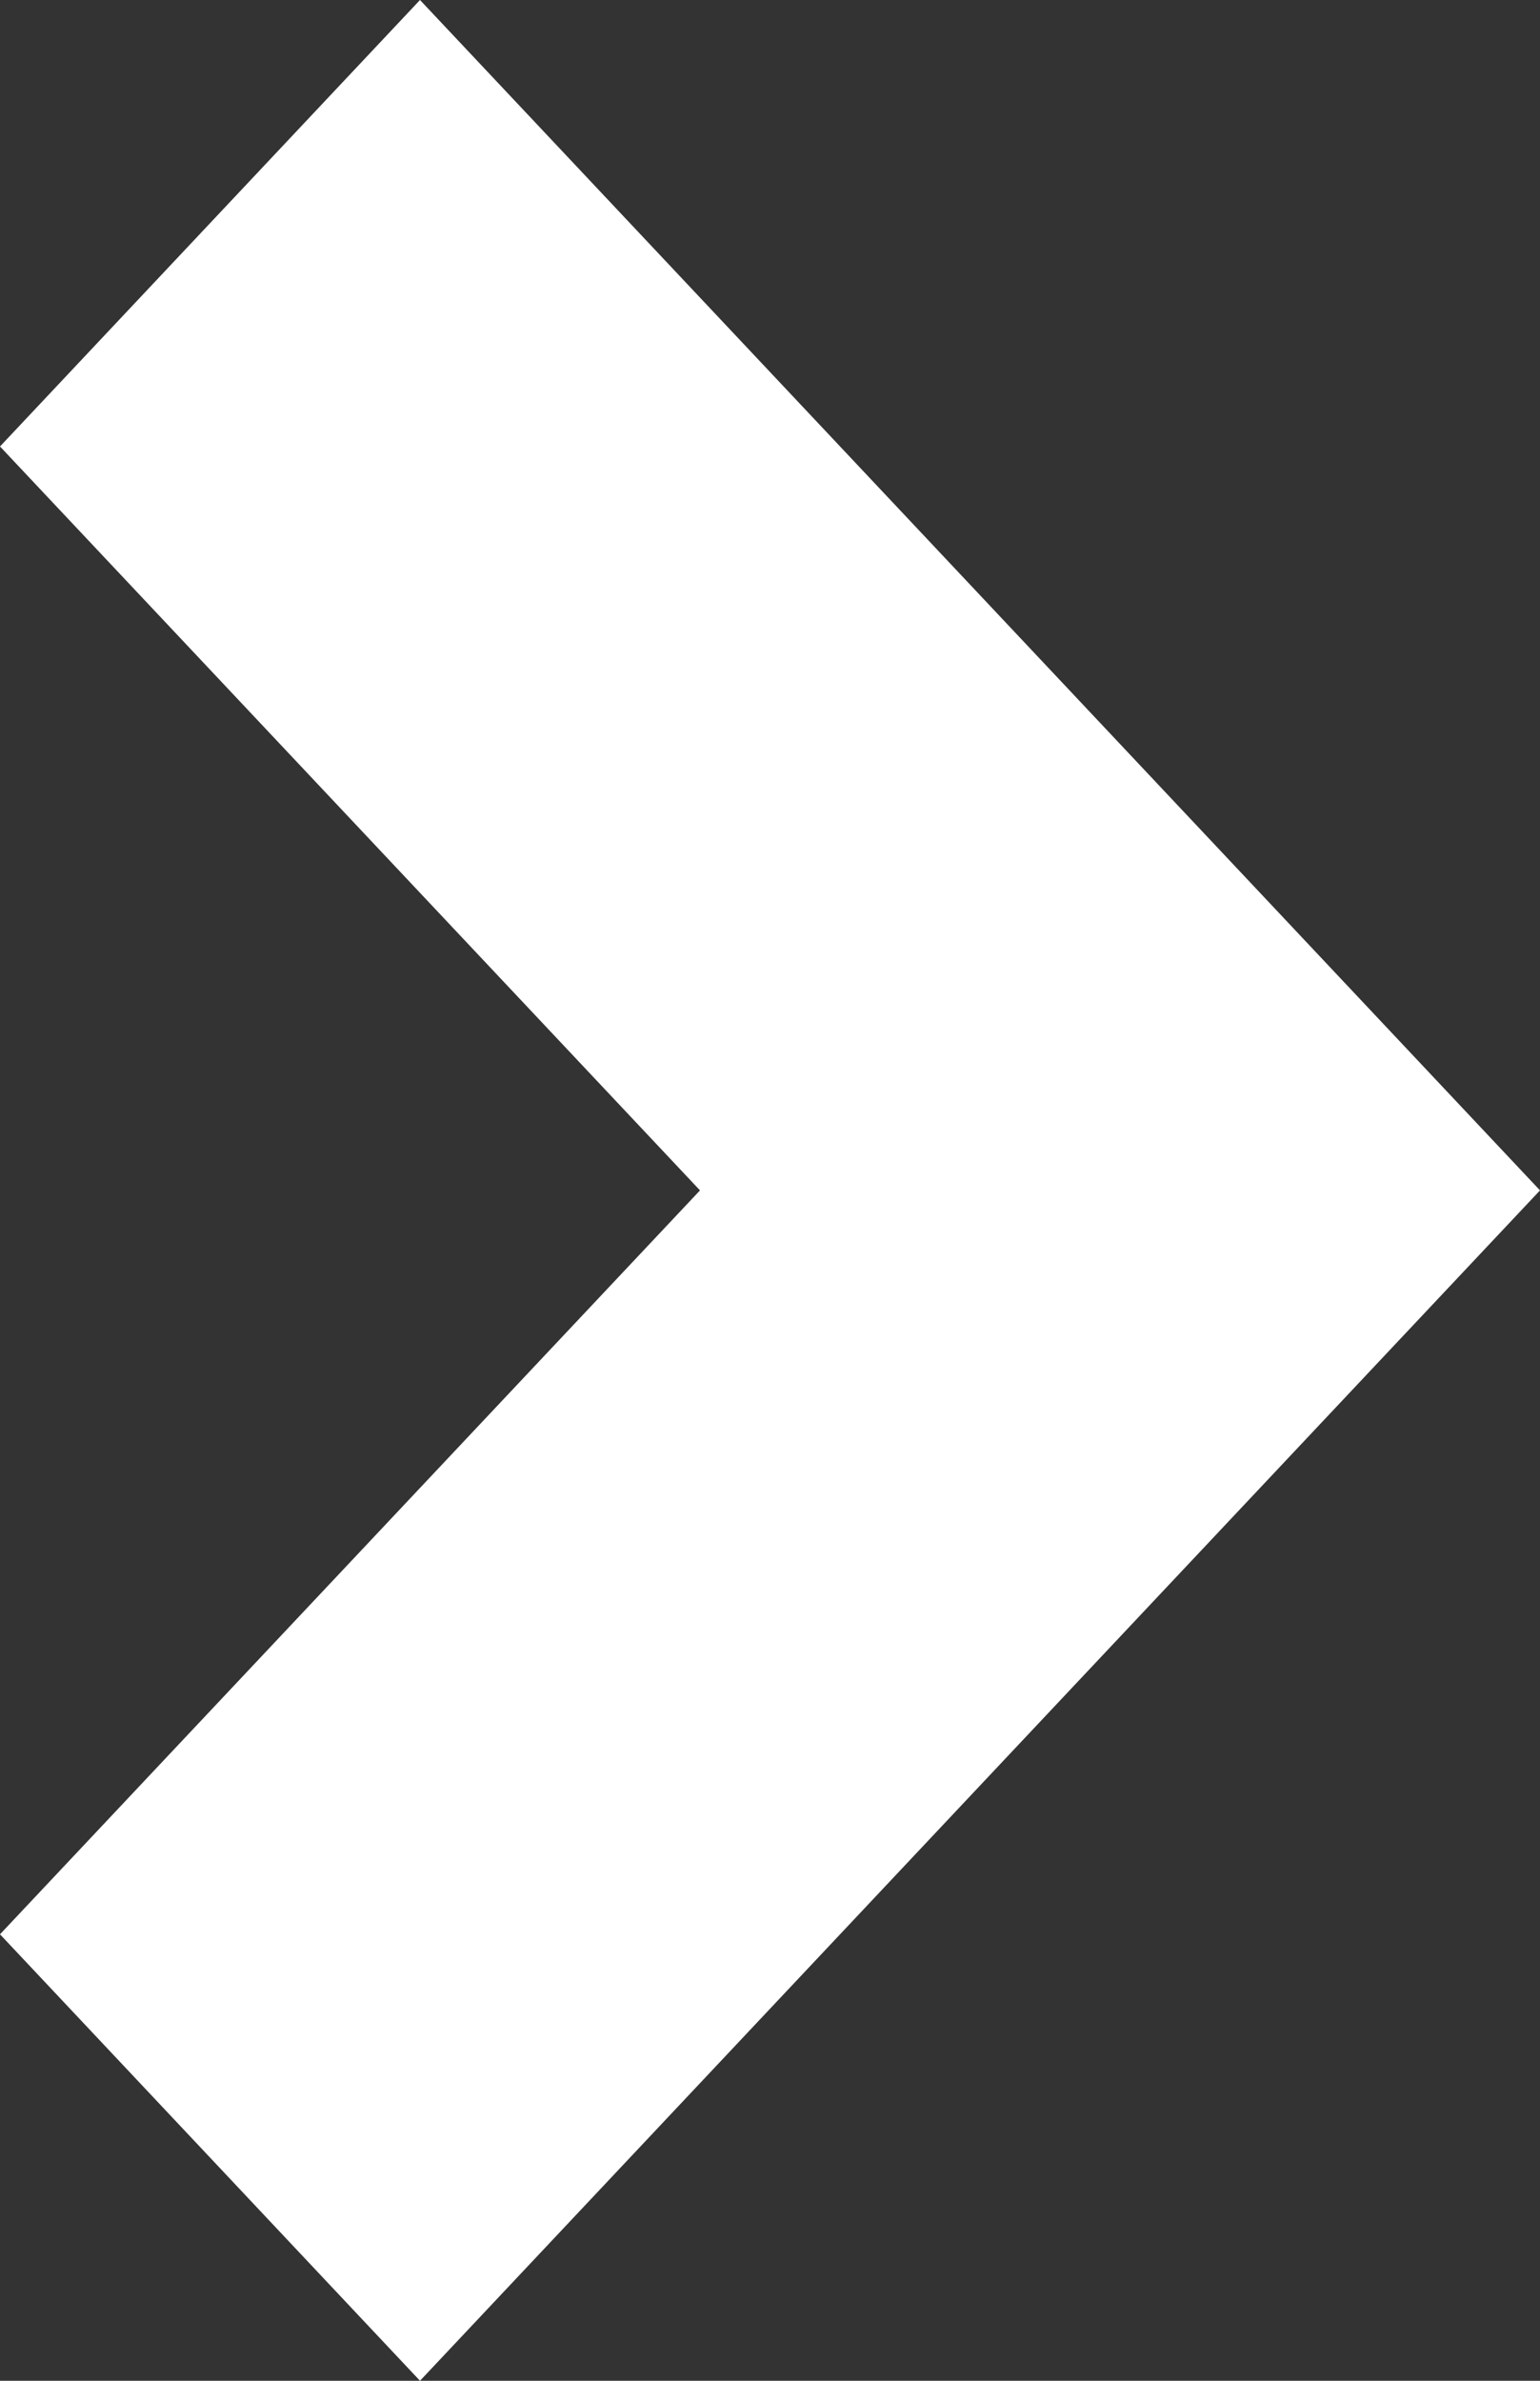 <svg width="11" height="17" viewBox="0 0 11 17" fill="none" xmlns="http://www.w3.org/2000/svg">
<rect x="0" y="0" width="11" height="17" fill="#333333" stroke="none"/>
<g id="button">
<path id="Vector" d="M3 0L0 3.188L5 8.5L0 13.812L3 17L11 8.5L3 0Z" fill="white"/>
</g>
</svg>

